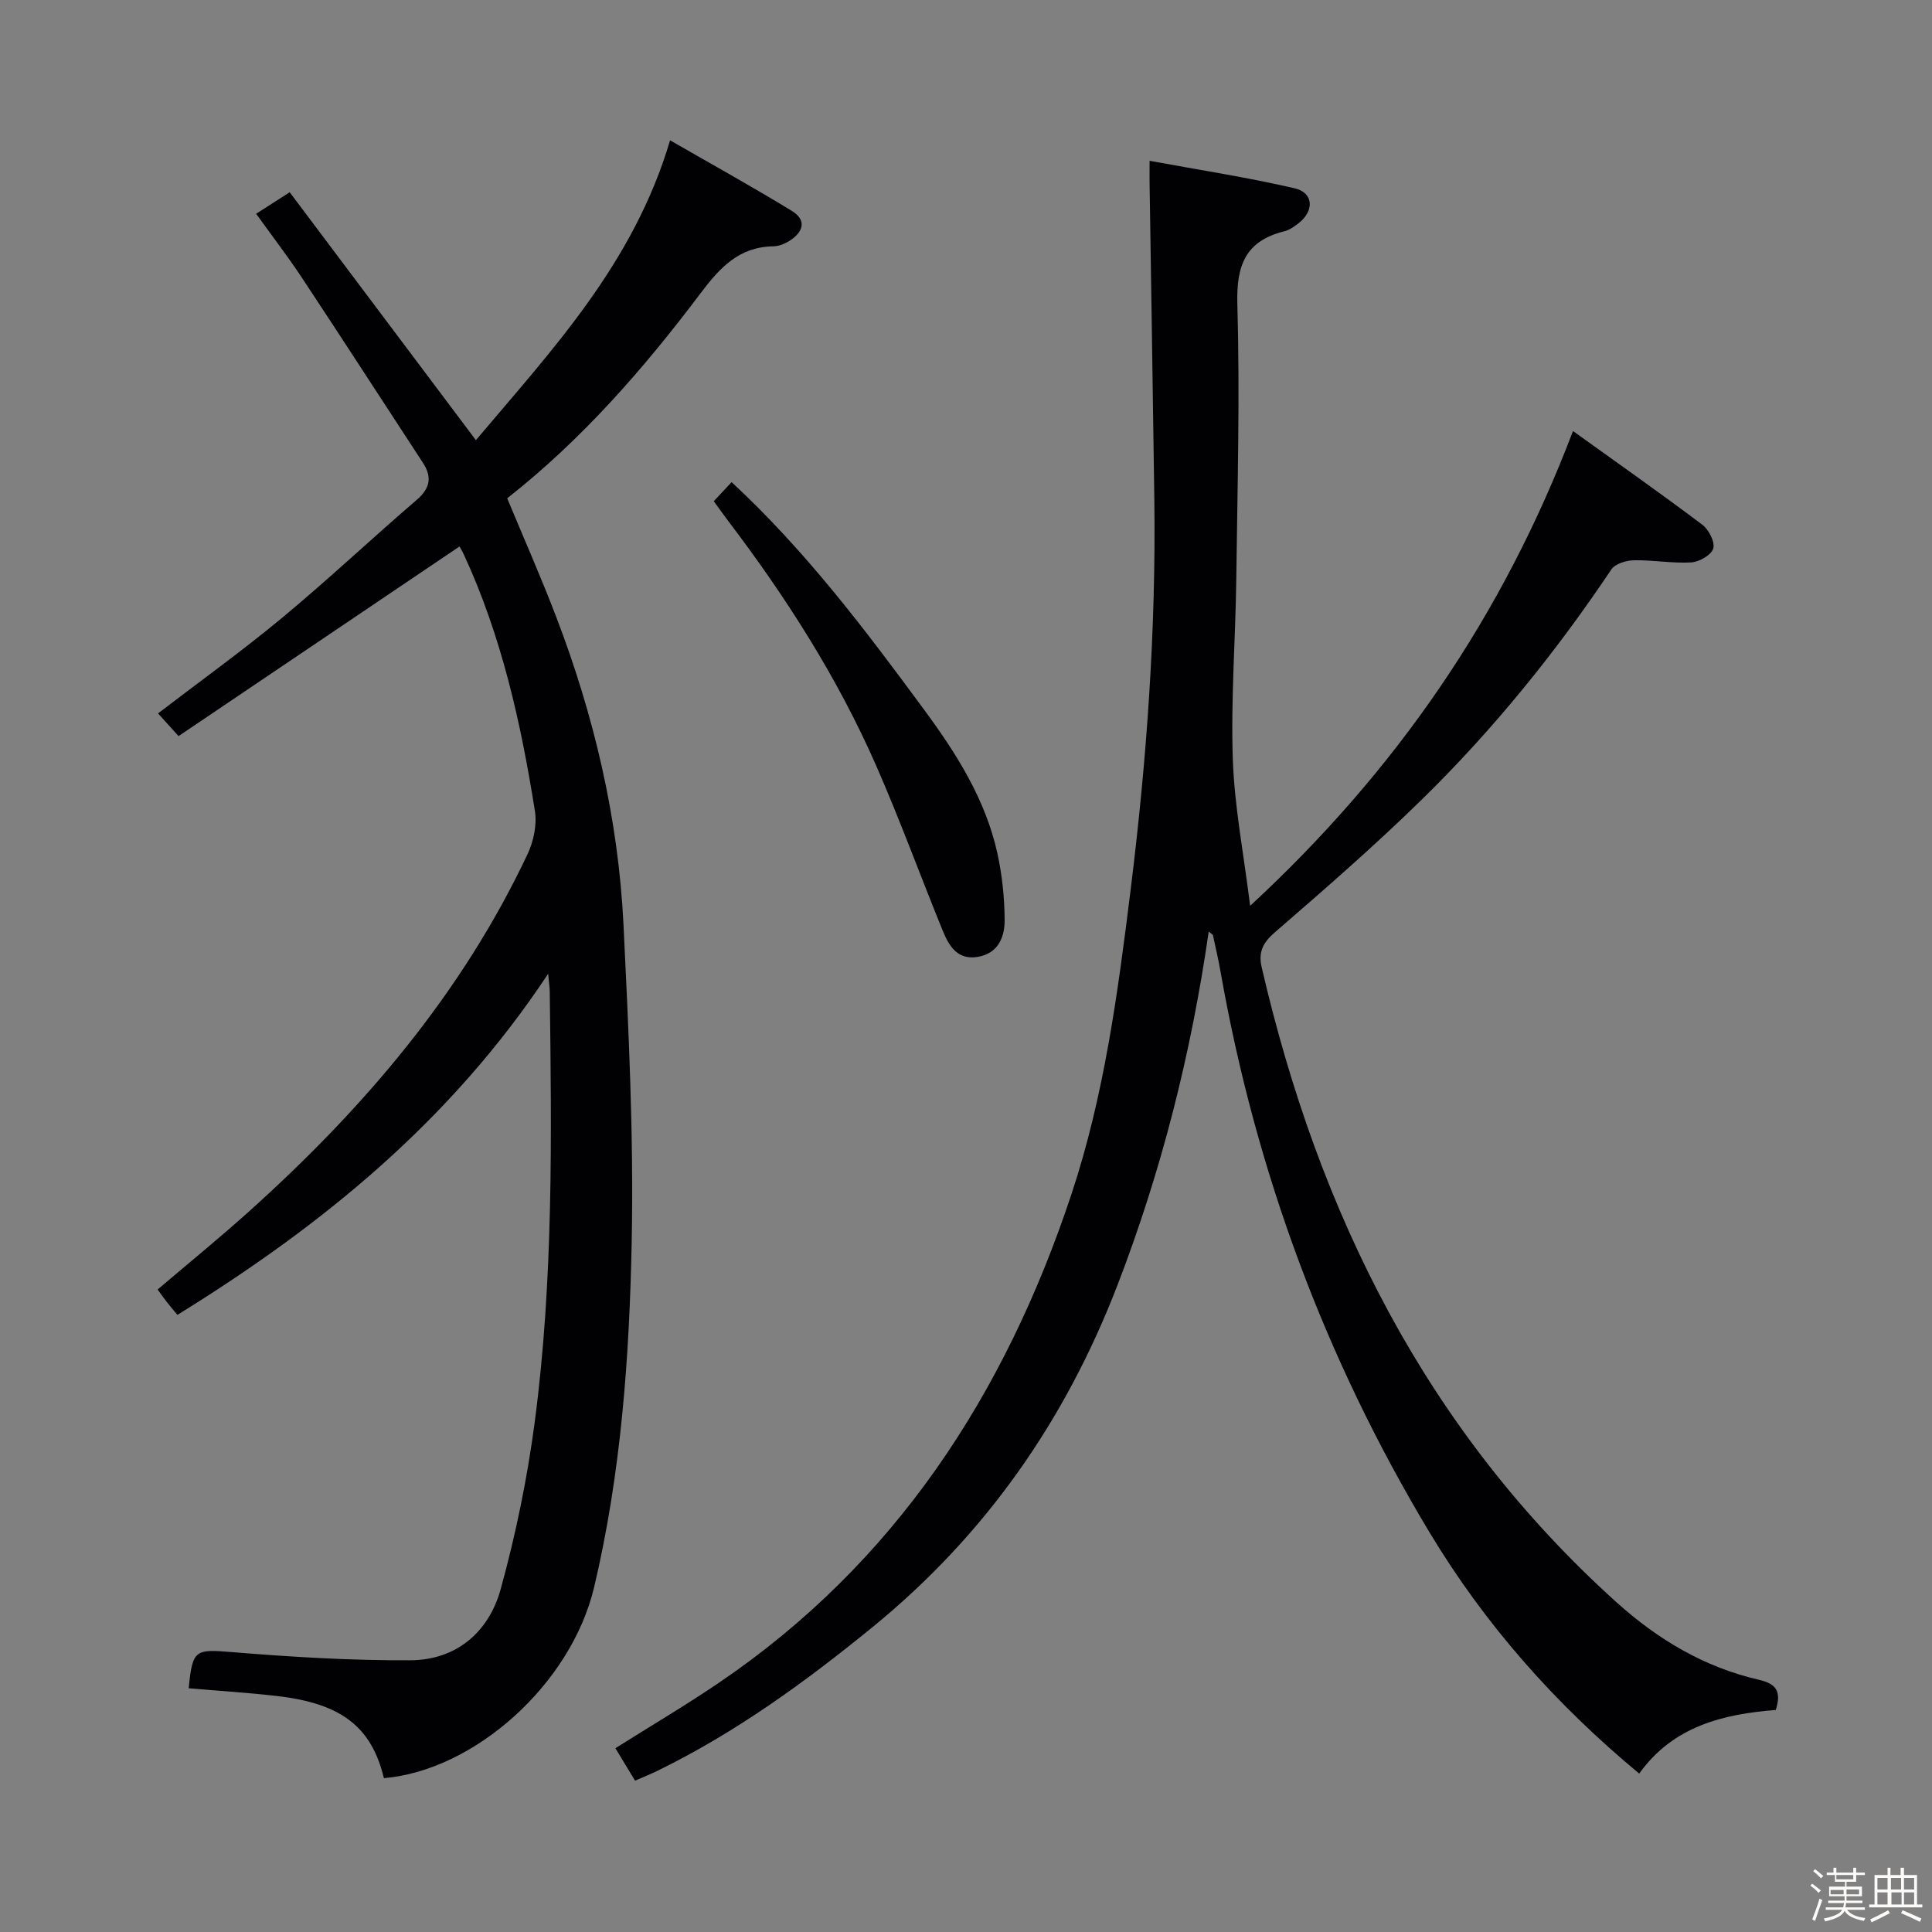 <svg enable-background="new 0 0 400 400" viewBox="0 0 400 400" xmlns="http://www.w3.org/2000/svg"><rect x="0" y="0" width="400" height="400" fill="#808080" stroke="none"/><path d="m374.8 390.4.4-.4c.7.5 1.3 1 1.8 1.4l-.5.5c-.5-.6-1.1-1.1-1.7-1.5zm1 7.3-.6-.3c.5-1.4 1.1-2.8 1.5-4.3.2.1.4.2.6.3-.5 1.3-1 2.8-1.5 4.3zm-.4-10.3.4-.4c.4.3 1 .8 1.7 1.4l-.5.5c-.4-.5-1-1-1.6-1.5zm2.5.3h1.7v-1h.6v1h3.5v-1h.6v1h1.8v.5h-1.8v1.4h-2v1h3.2v2h-3.2v.9h3.3v.5h-3.4c0 .3-.1.6-.1.9h4v.5h-3.7c.7.9 1.9 1.5 3.8 1.7-.1.2-.2.4-.3.6-2.1-.4-3.5-1.1-4-2.1-.4 1-1.8 1.7-4 2.2-.1-.2-.2-.4-.3-.6 2.1-.4 3.4-1 3.8-1.8h-3.4v-.5h3.6c.1-.3.1-.6.2-.9h-3.3v-.5h3.4c0-.3 0-.6 0-.9h-3.2v-2h3.3v-1h-2.1v-1.4h-1.7v-.5zm1.1 3.5v1h2.7c0-.3 0-.4 0-.4 0-.1 0-.2 0-.2 0-.1 0-.2 0-.3h-2.7zm1.2-3v.9h3.5v-.9zm4.7 3h-2.6v.6.4h2.6z" fill="#fcfbfa"/><path d="m393.6 386.7h.6v1.5h2.7v6.1h1.1v.6h-11v-.6h1.1v-6.1h2.7v-1.5h.6v1.5h2.1v-1.5zm-2.7 8.8.4.6c-1.2.6-2.5 1.3-3.8 1.9-.1-.2-.2-.4-.3-.6 1.2-.6 2.5-1.2 3.7-1.9zm-2.2-6.7v2.4h2.1v-2.4zm0 3v2.5h2.1v-2.5zm2.8-3v2.4h2.1v-2.4zm.1 3v2.5h2.1v-2.5h-2.2zm5.9 6.1c-1.4-.7-2.7-1.3-3.9-1.8l.3-.6c1.5.6 2.7 1.2 3.9 1.7zm-1.2-9.1h-2.1v2.4h2.1zm-2.1 3v2.5h2.1v-2.5z" fill="#fcfbfa"/><g fill="#010104"><path d="m250.25 192.87c-3.62 25.2-9.78 49.57-18.89 73.21-10.83 28.08-27.38 51.8-50.86 70.92-13.88 11.31-28.19 21.7-44.27 29.57-1.47.72-3 1.33-4.75 2.1-1.39-2.29-2.65-4.39-4.07-6.72 7.27-4.58 14.38-8.78 21.21-13.4 36.7-24.83 59.44-59.84 73.19-101.24 6.79-20.43 9.62-41.66 12.26-62.96 3.35-26.95 5.29-53.95 4.92-81.1-.3-21.77-.65-43.54-.98-65.31-.02-1.14 0-2.28 0-4.65 10.34 1.91 20.26 3.43 30.02 5.69 3.92.9 4.13 4.63.88 7.19-.9.71-1.93 1.45-3.02 1.72-7.98 1.99-9.93 6.99-9.71 15 .54 18.97.02 37.98-.22 56.98-.16 12.44-1.14 24.9-.72 37.32.34 9.81 2.25 19.57 3.59 30.35 30.29-28.01 52.29-60 66.84-98.3 9.12 6.55 18.05 12.83 26.78 19.4 1.34 1.01 2.65 3.57 2.26 4.92-.38 1.33-2.9 2.78-4.55 2.88-3.93.23-7.91-.52-11.86-.44-1.61.03-3.89.71-4.68 1.89-11.54 17.21-24.52 33.25-39.32 47.72-9.74 9.53-20.05 18.5-30.37 27.43-2.51 2.17-3.43 4.14-2.71 7.23 11.78 50.94 34.08 95.99 73.49 131.49 8.55 7.7 18.2 13.44 29.45 16.02 3.73.85 4.66 2.5 3.5 6.25-10.87.85-21.23 3.34-28.28 13.17-17.41-14.43-31.97-30.89-43.5-50.08-21.54-35.88-35.83-74.43-43.12-115.61-.46-2.61-1.04-5.19-1.61-7.78-.03-.28-.43-.45-.9-.86z"/><path d="m53.03 44.26c2.4-1.54 4.45-2.86 6.95-4.46 12.8 17.05 25.48 33.93 38.55 51.33 15.75-18.68 32.66-36.57 40.2-62.08 8.72 5.02 17.08 9.64 25.22 14.62 3.19 1.95 2.32 4.44-.54 6.22-.96.6-2.18 1.09-3.28 1.11-7.07.08-11.07 4.38-15.02 9.63-11.74 15.59-24.51 30.28-40.1 42.54 3.41 8.2 6.95 16.21 10.08 24.37 7.9 20.59 12.92 41.9 14 63.93 1.06 21.77 2.12 43.59 1.7 65.36-.46 24.07-2.2 48.19-7.77 71.73-4.79 20.23-24.85 38-43.54 39.59-2.55-10.61-8.79-15.48-22.15-17.01-6.07-.7-12.17-1.07-18.26-1.6.78-8.11 1.36-8.11 9.06-7.48 12.25 1 24.57 1.75 36.85 1.68 9.52-.05 16.23-5.85 18.68-14.72 3.12-11.3 5.5-22.91 7.04-34.53 3.91-29.62 3.5-59.44 3.12-89.24-.01-.75-.13-1.5-.33-3.64-20.2 30.51-46.84 52.13-76.76 70.62-.74-.89-1.47-1.74-2.16-2.62-.6-.77-1.16-1.57-1.94-2.63 6.43-5.47 12.84-10.69 18.99-16.22 23.59-21.2 43.95-44.97 57.6-73.91 1.25-2.65 1.98-6.08 1.53-8.92-2.89-18.24-6.9-36.22-14.71-53.11-.34-.73-.76-1.42-.9-1.68-19.36 13.06-38.58 26.04-58.17 39.26-1.83-2.02-2.93-3.24-4.25-4.7 8.77-6.72 17.5-12.99 25.76-19.85 9.47-7.86 18.44-16.32 27.78-24.34 2.81-2.42 3.24-4.73 1.29-7.71-8.37-12.8-16.67-25.64-25.11-38.4-2.83-4.27-5.98-8.37-9.41-13.14z"/><path d="m147.78 103.77c1.3-1.39 2.41-2.58 3.69-3.95 15.35 14.22 27.75 30.67 39.97 47.27 6.63 9 12.6 18.45 15.05 29.55.99 4.48 1.47 9.15 1.51 13.74.04 3.57-1.28 7-5.56 7.73-4.22.72-5.98-2.29-7.27-5.45-4.64-11.37-8.85-22.93-13.78-34.17-7.99-18.19-18.63-34.84-30.63-50.64-1-1.31-1.94-2.66-2.98-4.08z"/></g></svg>